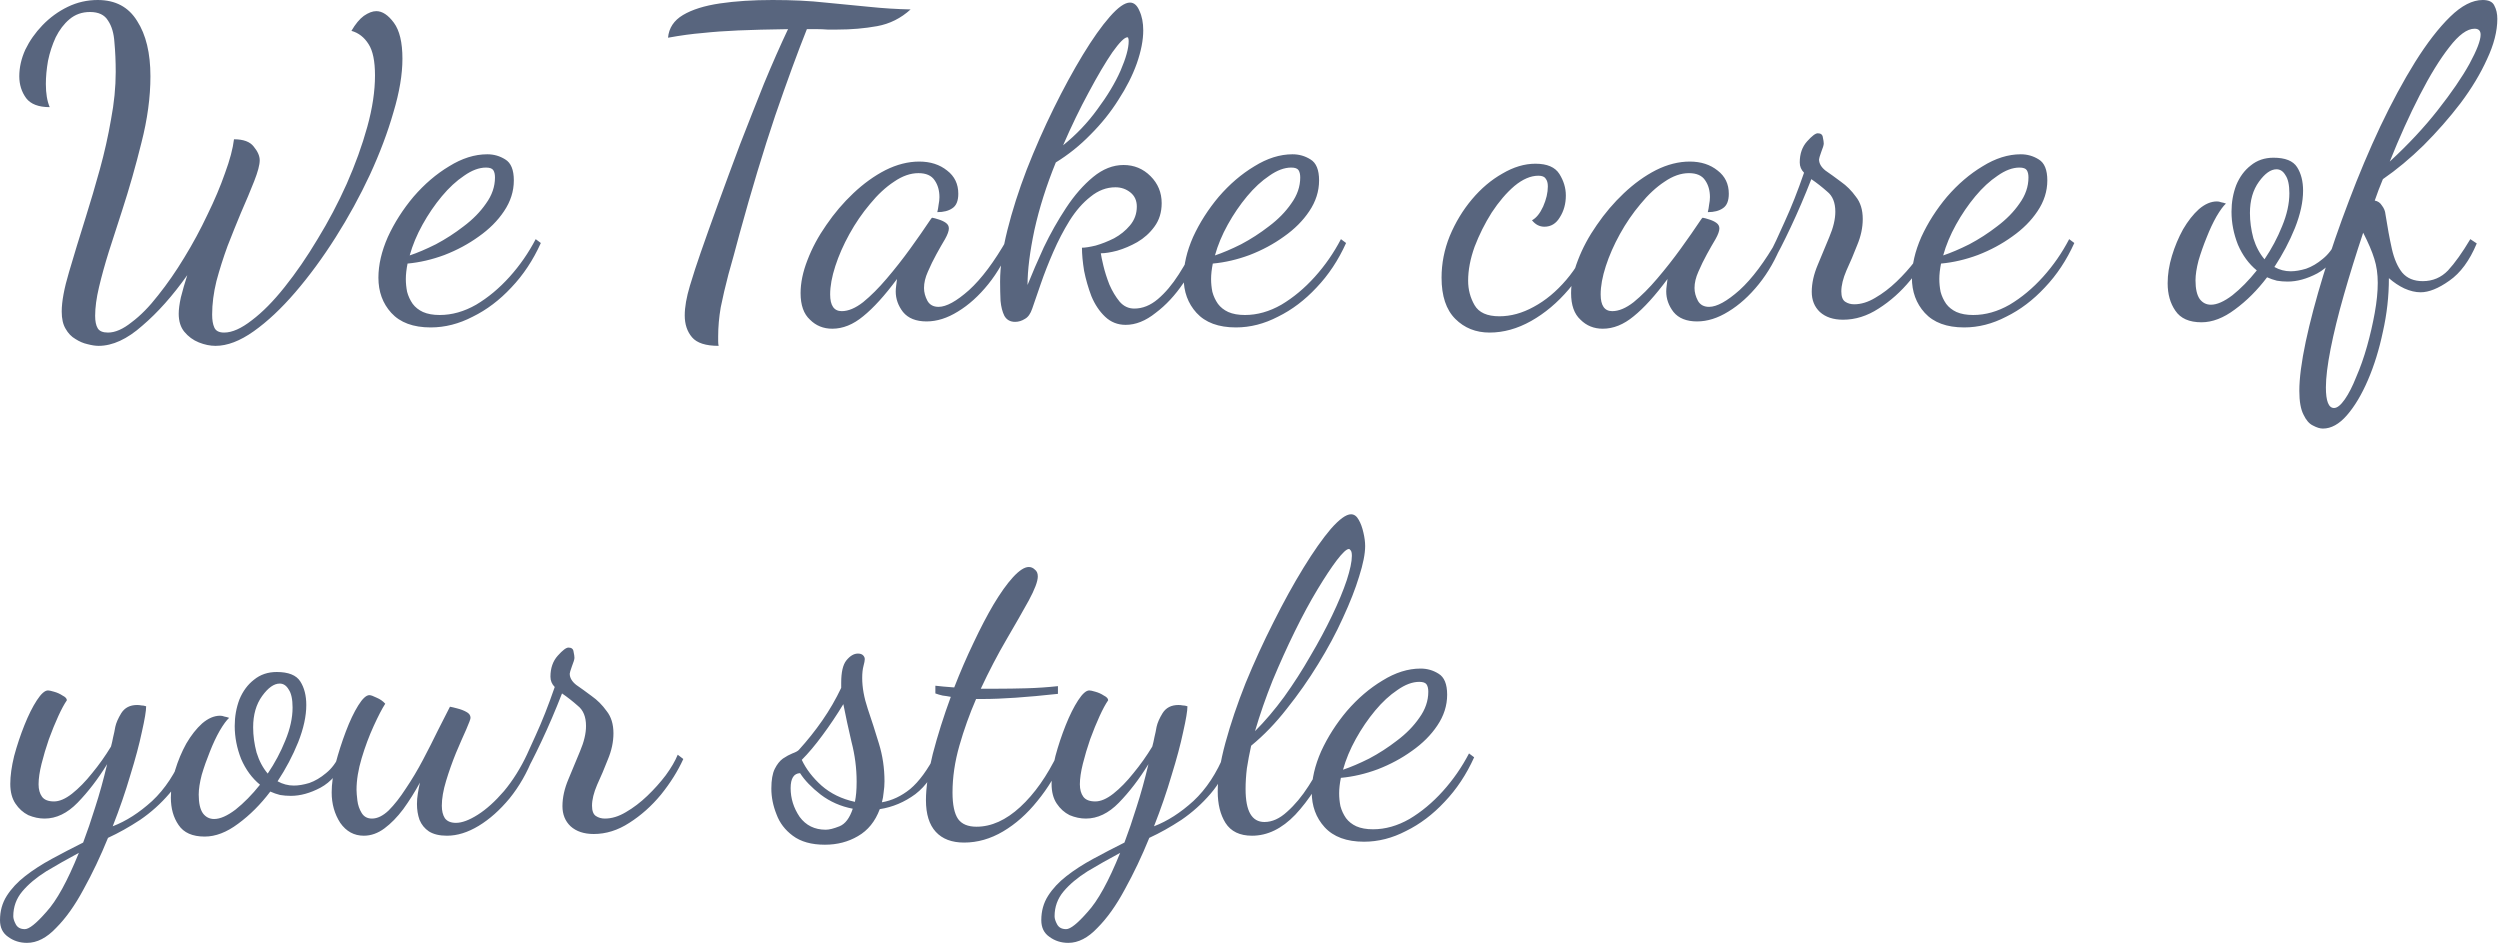 <svg width="875" height="330" viewBox="0 0 875 330" fill="none" xmlns="http://www.w3.org/2000/svg">
<path d="M34.5 121.05C33.4 121.05 32.1 120.85 30.6 120.45C29.2 120.15 27.8 119.55 26.4 118.65C25 117.85 23.85 116.65 22.95 115.05C22.05 113.55 21.6 111.55 21.6 109.05C21.6 105.55 22.45 100.95 24.15 95.25C25.85 89.45 27.8 83.05 30 76.05C31.7 70.65 33.35 65.05 34.95 59.25C36.55 53.45 37.85 47.65 38.85 41.85C39.95 36.05 40.5 30.5 40.5 25.2C40.5 21.5 40.35 18.05 40.05 14.85C39.85 11.65 39.1 9.1 37.8 7.2C36.6 5.2 34.5 4.2 31.5 4.2C28.7 4.2 26.3 5.05 24.3 6.75C22.4 8.35 20.8 10.45 19.5 13.05C18.3 15.65 17.4 18.4 16.8 21.3C16.3 24.2 16.05 26.9 16.05 29.4C16.05 32.7 16.5 35.4 17.4 37.5C13.5 37.5 10.75 36.45 9.15 34.35C7.55 32.15 6.75 29.6 6.75 26.7C6.75 23.6 7.45 20.5 8.85 17.4C10.35 14.3 12.35 11.45 14.85 8.85C17.45 6.15 20.4 4 23.7 2.4C27 0.8 30.5 0 34.2 0C40.4 0 45 2.45 48 7.35C51.1 12.15 52.65 18.6 52.65 26.7C52.65 34 51.6 41.75 49.5 49.95C47.5 58.05 45.25 65.95 42.75 73.65C41.15 78.65 39.6 83.45 38.1 88.05C36.7 92.55 35.55 96.7 34.65 100.5C33.75 104.3 33.3 107.65 33.3 110.55C33.3 112.45 33.6 113.9 34.2 114.9C34.8 115.9 36 116.4 37.8 116.4C40.3 116.4 43.05 115.2 46.05 112.8C49.15 110.5 52.25 107.35 55.35 103.35C58.55 99.35 61.6 94.95 64.5 90.15C67.5 85.25 70.2 80.25 72.6 75.15C75.1 70.05 77.15 65.2 78.75 60.6C80.45 56 81.5 52.05 81.9 48.75C85.2 48.75 87.5 49.6 88.8 51.3C90.2 53 90.9 54.6 90.9 56.1C90.9 57.7 90.25 60.15 88.95 63.45C87.65 66.75 86.1 70.45 84.3 74.55C82.8 78.15 81.25 82 79.65 86.1C78.15 90.2 76.85 94.3 75.75 98.4C74.75 102.5 74.25 106.4 74.25 110.1C74.25 112 74.5 113.5 75 114.6C75.5 115.8 76.65 116.4 78.45 116.4C81.25 116.4 84.5 114.95 88.2 112.05C91.9 109.25 95.7 105.4 99.6 100.5C103.6 95.5 107.45 89.9 111.15 83.7C114.95 77.5 118.35 71.05 121.35 64.35C124.35 57.55 126.75 50.9 128.55 44.4C130.35 37.9 131.25 31.9 131.25 26.4C131.25 21.4 130.5 17.75 129 15.45C127.5 13.05 125.5 11.5 123 10.8C124.4 8.4 125.85 6.65 127.35 5.55C128.95 4.45 130.4 3.9 131.7 3.9C133.8 3.9 135.85 5.25 137.85 7.95C139.85 10.65 140.85 14.85 140.85 20.55C140.85 26.05 139.8 32.3 137.7 39.3C135.7 46.3 132.95 53.6 129.45 61.2C125.95 68.7 121.95 76 117.45 83.1C112.95 90.2 108.25 96.6 103.35 102.3C98.45 108 93.6 112.55 88.8 115.95C84 119.35 79.55 121.05 75.45 121.05C73.55 121.05 71.6 120.65 69.6 119.85C67.6 119.05 65.9 117.8 64.5 116.1C63.2 114.5 62.55 112.4 62.55 109.8C62.55 108.3 62.8 106.4 63.3 104.1C63.9 101.7 64.65 99.1 65.55 96.3C60.45 103.5 55.2 109.4 49.8 114C44.5 118.7 39.4 121.05 34.5 121.05ZM150.743 114.6C144.643 114.6 140.043 112.9 136.943 109.5C133.943 106.2 132.443 102.1 132.443 97.2C132.443 92.7 133.543 87.95 135.743 82.95C138.043 77.95 141.043 73.25 144.743 68.85C148.543 64.45 152.693 60.9 157.193 58.2C161.693 55.4 166.143 54 170.543 54C172.843 54 174.943 54.6 176.843 55.8C178.843 57 179.843 59.45 179.843 63.15C179.843 66.95 178.693 70.55 176.393 73.95C174.193 77.25 171.243 80.2 167.543 82.8C163.943 85.4 159.943 87.55 155.543 89.25C151.243 90.85 146.943 91.85 142.643 92.25C142.443 93.25 142.293 94.2 142.193 95.1C142.093 96 142.043 96.85 142.043 97.65C142.043 99.15 142.193 100.65 142.493 102.15C142.893 103.65 143.543 105.05 144.443 106.35C145.343 107.55 146.543 108.5 148.043 109.2C149.643 109.9 151.593 110.25 153.893 110.25C158.193 110.25 162.443 109.05 166.643 106.65C170.843 104.15 174.743 100.9 178.343 96.9C181.943 92.9 184.993 88.5 187.493 83.7L189.293 85.05C186.593 91.05 183.143 96.25 178.943 100.65C174.843 105.05 170.343 108.45 165.443 110.85C160.643 113.35 155.743 114.6 150.743 114.6ZM143.393 89.4C146.093 88.5 149.143 87.2 152.543 85.5C155.943 83.7 159.193 81.6 162.293 79.2C165.493 76.8 168.093 74.15 170.093 71.25C172.193 68.35 173.243 65.3 173.243 62.1C173.243 61 173.043 60.15 172.643 59.55C172.243 58.95 171.393 58.65 170.093 58.65C167.693 58.65 165.143 59.6 162.443 61.5C159.743 63.3 157.143 65.7 154.643 68.7C152.143 71.7 149.893 75 147.893 78.6C145.893 82.2 144.393 85.8 143.393 89.4ZM251.509 121.05C247.009 121.05 243.909 120.05 242.209 118.05C240.509 116.05 239.659 113.5 239.659 110.4C239.659 107.5 240.259 104.05 241.459 100.05C242.659 96.05 243.909 92.2 245.209 88.5C246.909 83.6 248.959 77.85 251.359 71.25C253.759 64.65 256.309 57.75 259.009 50.55C261.809 43.35 264.609 36.25 267.409 29.25C270.309 22.25 273.109 15.9 275.809 10.2C268.909 10.3 263.109 10.45 258.409 10.65C253.809 10.85 249.659 11.15 245.959 11.55C242.259 11.85 238.209 12.4 233.809 13.2C234.109 9.8 235.859 7.15 239.059 5.25C242.259 3.35 246.559 2 251.959 1.2C257.359 0.4 263.509 0 270.409 0C277.309 0 283.459 0.3 288.859 0.9C294.359 1.4 299.509 1.9 304.309 2.4C309.109 2.9 313.909 3.2 318.709 3.3C315.309 6.4 311.409 8.35 307.009 9.15C302.609 9.95 297.959 10.35 293.059 10.35C291.959 10.35 290.809 10.35 289.609 10.35C288.409 10.25 287.209 10.2 286.009 10.2C284.809 10.2 283.609 10.2 282.409 10.2C279.209 18.2 275.509 28.3 271.309 40.5C267.209 52.7 263.059 66.45 258.859 81.75C257.459 87.05 256.159 91.8 254.959 96C253.859 100.2 252.959 104.05 252.259 107.55C251.659 111.05 251.359 114.45 251.359 117.75C251.359 118.25 251.359 118.8 251.359 119.4C251.359 120 251.409 120.55 251.509 121.05ZM291.304 115.05C288.204 115.05 285.604 114 283.504 111.9C281.304 109.9 280.204 106.8 280.204 102.6C280.204 99 281.004 95.15 282.604 91.05C284.204 86.85 286.404 82.75 289.204 78.75C292.004 74.65 295.154 70.95 298.654 67.65C302.254 64.25 306.004 61.55 309.904 59.55C313.904 57.55 317.854 56.55 321.754 56.55C325.654 56.55 328.904 57.6 331.504 59.7C334.104 61.7 335.404 64.4 335.404 67.8C335.404 70.3 334.704 72 333.304 72.9C332.004 73.8 330.254 74.25 328.054 74.25C328.254 73.45 328.404 72.6 328.504 71.7C328.704 70.7 328.804 69.8 328.804 69C328.804 66.7 328.254 64.75 327.154 63.15C326.054 61.45 324.154 60.6 321.454 60.6C318.654 60.6 315.804 61.6 312.904 63.6C310.004 65.5 307.204 68.1 304.504 71.4C301.804 74.6 299.404 78.1 297.304 81.9C295.204 85.7 293.554 89.45 292.354 93.15C291.154 96.85 290.554 100.15 290.554 103.05C290.554 106.95 291.904 108.9 294.604 108.9C296.904 108.9 299.404 107.85 302.104 105.75C304.804 103.55 307.554 100.8 310.354 97.5C313.254 94.1 316.004 90.6 318.604 87C321.204 83.4 323.504 80.1 325.504 77.1C325.904 76.5 326.154 76.2 326.254 76.2C326.854 76.3 327.604 76.5 328.504 76.8C329.504 77.1 330.354 77.5 331.054 78C331.754 78.5 332.104 79.15 332.104 79.95C332.104 80.85 331.654 82.1 330.754 83.7C329.854 85.2 328.854 86.95 327.754 88.95C326.654 90.95 325.654 93 324.754 95.1C323.854 97.1 323.404 99 323.404 100.8C323.404 102.3 323.804 103.8 324.604 105.3C325.404 106.7 326.704 107.4 328.504 107.4C331.204 107.4 334.754 105.45 339.154 101.55C343.554 97.55 348.004 91.6 352.504 83.7L354.004 85.2C351.904 90.6 349.204 95.35 345.904 99.45C342.604 103.55 339.054 106.75 335.254 109.05C331.554 111.35 327.904 112.5 324.304 112.5C320.604 112.5 317.854 111.4 316.054 109.2C314.354 107 313.504 104.6 313.504 102C313.504 101.4 313.554 100.75 313.654 100.05C313.754 99.25 313.854 98.45 313.954 97.65C309.654 103.45 305.704 107.8 302.104 110.7C298.604 113.6 295.004 115.05 291.304 115.05ZM393.986 113.7C391.186 113.7 388.786 112.75 386.786 110.85C384.786 108.95 383.186 106.55 381.986 103.65C380.886 100.75 380.036 97.8 379.436 94.8C378.936 91.7 378.686 89 378.686 86.7C379.786 86.7 381.386 86.45 383.486 85.95C385.586 85.35 387.736 84.5 389.936 83.4C392.136 82.2 393.986 80.7 395.486 78.9C397.086 77 397.886 74.8 397.886 72.3C397.886 70.2 397.136 68.55 395.636 67.35C394.136 66.15 392.386 65.55 390.386 65.55C387.286 65.55 384.386 66.65 381.686 68.85C378.986 70.95 376.536 73.75 374.336 77.25C372.236 80.65 370.336 84.3 368.636 88.2C366.936 92.1 365.486 95.8 364.286 99.3C363.086 102.8 362.086 105.7 361.286 108C360.686 109.8 359.836 111 358.736 111.6C357.636 112.3 356.486 112.65 355.286 112.65C353.586 112.65 352.336 111.95 351.536 110.55C350.836 109.15 350.386 107.4 350.186 105.3C350.086 103.1 350.036 100.85 350.036 98.55C350.036 93.35 350.886 87.35 352.586 80.55C354.286 73.75 356.536 66.7 359.336 59.4C362.236 52 365.386 44.85 368.786 37.95C372.186 31.05 375.586 24.8 378.986 19.2C382.386 13.6 385.536 9.15 388.436 5.85C391.336 2.55 393.686 0.9 395.486 0.9C396.886 0.9 397.986 1.85 398.786 3.75C399.686 5.65 400.136 7.95 400.136 10.65C400.136 14.05 399.386 17.9 397.886 22.2C396.386 26.4 394.236 30.65 391.436 34.95C388.736 39.25 385.486 43.3 381.686 47.1C377.986 50.9 373.936 54.15 369.536 56.85C366.236 64.95 363.736 72.85 362.036 80.55C360.436 88.15 359.636 94.55 359.636 99.75C361.236 95.75 363.136 91.35 365.336 86.55C367.636 81.75 370.236 77.15 373.136 72.75C376.036 68.35 379.186 64.75 382.586 61.95C385.986 59.15 389.536 57.75 393.236 57.75C396.936 57.75 400.086 59.05 402.686 61.65C405.286 64.25 406.586 67.4 406.586 71.1C406.586 74.3 405.736 77.05 404.036 79.35C402.436 81.55 400.436 83.35 398.036 84.75C395.736 86.05 393.386 87.05 390.986 87.75C388.686 88.35 386.786 88.65 385.286 88.65C385.386 89.45 385.686 90.9 386.186 93C386.686 95.1 387.386 97.3 388.286 99.6C389.286 101.9 390.486 103.9 391.886 105.6C393.286 107.2 394.986 108 396.986 108C399.886 108 402.636 106.9 405.236 104.7C407.836 102.5 410.286 99.6 412.586 96C414.986 92.3 417.186 88.15 419.186 83.55L420.686 85.05C419.286 89.95 417.136 94.6 414.236 99C411.336 103.3 408.086 106.8 404.486 109.5C400.986 112.3 397.486 113.7 393.986 113.7ZM372.086 50.85C376.686 47.15 380.686 42.95 384.086 38.25C387.586 33.55 390.286 29.05 392.186 24.75C394.086 20.35 395.036 16.9 395.036 14.4C395.036 13.9 394.986 13.55 394.886 13.35C394.886 13.15 394.786 13.05 394.586 13.05C393.586 13.05 391.836 14.8 389.336 18.3C386.936 21.8 384.186 26.45 381.086 32.25C377.986 37.95 374.986 44.15 372.086 50.85ZM432.579 114.6C426.479 114.6 421.879 112.9 418.779 109.5C415.779 106.2 414.279 102.1 414.279 97.2C414.279 92.7 415.379 87.95 417.579 82.95C419.879 77.95 422.879 73.25 426.579 68.85C430.379 64.45 434.529 60.9 439.029 58.2C443.529 55.4 447.979 54 452.379 54C454.679 54 456.779 54.6 458.679 55.8C460.679 57 461.679 59.45 461.679 63.15C461.679 66.95 460.529 70.55 458.229 73.95C456.029 77.25 453.079 80.2 449.379 82.8C445.779 85.4 441.779 87.55 437.379 89.25C433.079 90.85 428.779 91.85 424.479 92.25C424.279 93.25 424.129 94.2 424.029 95.1C423.929 96 423.879 96.85 423.879 97.65C423.879 99.15 424.029 100.65 424.329 102.15C424.729 103.65 425.379 105.05 426.279 106.35C427.179 107.55 428.379 108.5 429.879 109.2C431.479 109.9 433.429 110.25 435.729 110.25C440.029 110.25 444.279 109.05 448.479 106.65C452.679 104.15 456.579 100.9 460.179 96.9C463.779 92.9 466.829 88.5 469.329 83.7L471.129 85.05C468.429 91.05 464.979 96.25 460.779 100.65C456.679 105.05 452.179 108.45 447.279 110.85C442.479 113.35 437.579 114.6 432.579 114.6ZM425.229 89.4C427.929 88.5 430.979 87.2 434.379 85.5C437.779 83.7 441.029 81.6 444.129 79.2C447.329 76.8 449.929 74.15 451.929 71.25C454.029 68.35 455.079 65.3 455.079 62.1C455.079 61 454.879 60.15 454.479 59.55C454.079 58.95 453.229 58.65 451.929 58.65C449.529 58.65 446.979 59.6 444.279 61.5C441.579 63.3 438.979 65.7 436.479 68.7C433.979 71.7 431.729 75 429.729 78.6C427.729 82.2 426.229 85.8 425.229 89.4ZM521.345 116.4C516.545 116.4 512.545 114.8 509.345 111.6C506.145 108.4 504.545 103.6 504.545 97.2C504.545 92.2 505.495 87.35 507.395 82.65C509.395 77.85 511.995 73.55 515.195 69.75C518.395 65.95 521.945 62.95 525.845 60.75C529.745 58.45 533.595 57.3 537.395 57.3C541.495 57.3 544.295 58.5 545.795 60.9C547.295 63.3 548.045 65.8 548.045 68.4C548.045 71.3 547.345 73.85 545.945 76.05C544.645 78.25 542.845 79.35 540.545 79.35C538.845 79.35 537.395 78.6 536.195 77.1C537.695 76.3 538.995 74.7 540.095 72.3C541.195 69.8 541.745 67.45 541.745 65.25C541.745 64.05 541.495 63.15 540.995 62.55C540.595 61.85 539.745 61.5 538.445 61.5C535.745 61.5 532.945 62.7 530.045 65.1C527.245 67.5 524.595 70.6 522.095 74.4C519.695 78.2 517.695 82.2 516.095 86.4C514.595 90.6 513.845 94.55 513.845 98.25C513.845 101.35 514.595 104.2 516.095 106.8C517.595 109.4 520.495 110.7 524.795 110.7C528.795 110.7 532.795 109.6 536.795 107.4C540.895 105.2 544.695 102.05 548.195 97.95C551.695 93.85 554.495 89.05 556.595 83.55L558.545 85.05C556.245 91.05 553.095 96.45 549.095 101.25C545.095 105.95 540.695 109.65 535.895 112.35C531.095 115.05 526.245 116.4 521.345 116.4ZM560.981 115.05C557.881 115.05 555.281 114 553.181 111.9C550.981 109.9 549.881 106.8 549.881 102.6C549.881 99 550.681 95.15 552.281 91.05C553.881 86.85 556.081 82.75 558.881 78.75C561.681 74.65 564.831 70.95 568.331 67.65C571.931 64.25 575.681 61.55 579.581 59.55C583.581 57.55 587.531 56.55 591.431 56.55C595.331 56.55 598.581 57.6 601.181 59.7C603.781 61.7 605.081 64.4 605.081 67.8C605.081 70.3 604.381 72 602.981 72.9C601.681 73.8 599.931 74.25 597.731 74.25C597.931 73.45 598.081 72.6 598.181 71.7C598.381 70.7 598.481 69.8 598.481 69C598.481 66.7 597.931 64.75 596.831 63.15C595.731 61.45 593.831 60.6 591.131 60.6C588.331 60.6 585.481 61.6 582.581 63.6C579.681 65.5 576.881 68.1 574.181 71.4C571.481 74.6 569.081 78.1 566.981 81.9C564.881 85.7 563.231 89.45 562.031 93.15C560.831 96.85 560.231 100.15 560.231 103.05C560.231 106.95 561.581 108.9 564.281 108.9C566.581 108.9 569.081 107.85 571.781 105.75C574.481 103.55 577.231 100.8 580.031 97.5C582.931 94.1 585.681 90.6 588.281 87C590.881 83.4 593.181 80.1 595.181 77.1C595.581 76.5 595.831 76.2 595.931 76.2C596.531 76.3 597.281 76.5 598.181 76.8C599.181 77.1 600.031 77.5 600.731 78C601.431 78.5 601.781 79.15 601.781 79.95C601.781 80.85 601.331 82.1 600.431 83.7C599.531 85.2 598.531 86.95 597.431 88.95C596.331 90.95 595.331 93 594.431 95.1C593.531 97.1 593.081 99 593.081 100.8C593.081 102.3 593.481 103.8 594.281 105.3C595.081 106.7 596.381 107.4 598.181 107.4C600.881 107.4 604.431 105.45 608.831 101.55C613.231 97.55 617.681 91.6 622.181 83.7L623.681 85.2C621.581 90.6 618.881 95.35 615.581 99.45C612.281 103.55 608.731 106.75 604.931 109.05C601.231 111.35 597.581 112.5 593.981 112.5C590.281 112.5 587.531 111.4 585.731 109.2C584.031 107 583.181 104.6 583.181 102C583.181 101.4 583.231 100.75 583.331 100.05C583.431 99.25 583.531 98.45 583.631 97.65C579.331 103.45 575.381 107.8 571.781 110.7C568.281 113.6 564.681 115.05 560.981 115.05ZM645.063 111.9C641.663 111.9 638.963 111 636.963 109.2C635.063 107.4 634.113 105.05 634.113 102.15C634.113 99.15 634.813 96 636.213 92.7C637.613 89.4 638.963 86.15 640.263 82.95C641.663 79.65 642.363 76.7 642.363 74.1C642.363 70.9 641.413 68.55 639.513 67.05C637.713 65.45 635.863 64 633.963 62.7C631.663 68.6 629.263 74.2 626.763 79.5C624.263 84.8 622.213 88.8 620.613 91.5L619.263 88.95C620.663 86.35 622.463 82.55 624.663 77.55C626.963 72.55 629.213 66.85 631.413 60.45C630.413 59.45 629.913 58.25 629.913 56.85C629.913 53.85 630.763 51.4 632.463 49.5C634.163 47.6 635.413 46.65 636.213 46.65C637.313 46.65 637.913 47.15 638.013 48.15C638.213 49.05 638.313 49.75 638.313 50.25C638.313 50.75 638.013 51.75 637.413 53.25C636.913 54.65 636.663 55.5 636.663 55.8C636.663 57.2 637.413 58.5 638.913 59.7C640.513 60.8 642.313 62.1 644.313 63.6C646.313 65 648.063 66.75 649.563 68.85C651.163 70.85 651.963 73.45 651.963 76.65C651.963 79.65 651.313 82.7 650.013 85.8C648.813 88.9 647.563 91.85 646.263 94.65C645.063 97.45 644.463 99.9 644.463 102C644.463 103.8 644.913 105 645.813 105.6C646.713 106.2 647.763 106.5 648.963 106.5C651.363 106.5 653.813 105.75 656.313 104.25C658.913 102.75 661.413 100.85 663.813 98.55C666.213 96.25 668.363 93.85 670.263 91.35C672.163 88.75 673.563 86.35 674.463 84.15L676.413 85.65C674.513 89.85 671.913 94 668.613 98.1C665.313 102.1 661.613 105.4 657.513 108C653.513 110.6 649.363 111.9 645.063 111.9ZM687.462 114.6C681.362 114.6 676.762 112.9 673.662 109.5C670.662 106.2 669.162 102.1 669.162 97.2C669.162 92.7 670.262 87.95 672.462 82.95C674.762 77.95 677.762 73.25 681.462 68.85C685.262 64.45 689.412 60.9 693.912 58.2C698.412 55.4 702.862 54 707.262 54C709.562 54 711.662 54.6 713.562 55.8C715.562 57 716.562 59.45 716.562 63.15C716.562 66.95 715.412 70.55 713.112 73.95C710.912 77.25 707.962 80.2 704.262 82.8C700.662 85.4 696.662 87.55 692.262 89.25C687.962 90.85 683.662 91.85 679.362 92.25C679.162 93.25 679.012 94.2 678.912 95.1C678.812 96 678.762 96.85 678.762 97.65C678.762 99.15 678.912 100.65 679.212 102.15C679.612 103.65 680.262 105.05 681.162 106.35C682.062 107.55 683.262 108.5 684.762 109.2C686.362 109.9 688.312 110.25 690.612 110.25C694.912 110.25 699.162 109.05 703.362 106.65C707.562 104.15 711.462 100.9 715.062 96.9C718.662 92.9 721.712 88.5 724.212 83.7L726.012 85.05C723.312 91.05 719.862 96.25 715.662 100.65C711.562 105.05 707.062 108.45 702.162 110.85C697.362 113.35 692.462 114.6 687.462 114.6ZM680.112 89.4C682.812 88.5 685.862 87.2 689.262 85.5C692.662 83.7 695.912 81.6 699.012 79.2C702.212 76.8 704.812 74.15 706.812 71.25C708.912 68.35 709.962 65.3 709.962 62.1C709.962 61 709.762 60.15 709.362 59.55C708.962 58.95 708.112 58.65 706.812 58.65C704.412 58.65 701.862 59.6 699.162 61.5C696.462 63.3 693.862 65.7 691.362 68.7C688.862 71.7 686.612 75 684.612 78.6C682.612 82.2 681.112 85.8 680.112 89.4ZM770.528 112.8C766.228 112.8 763.178 111.45 761.378 108.75C759.578 106.15 758.678 102.95 758.678 99.15C758.678 96.05 759.178 92.85 760.178 89.55C761.178 86.25 762.478 83.15 764.078 80.25C765.778 77.35 767.628 75 769.628 73.2C771.728 71.4 773.828 70.5 775.928 70.5C776.428 70.5 776.928 70.6 777.428 70.8C778.028 70.9 778.578 71.05 779.078 71.25C778.178 72.05 777.078 73.55 775.778 75.75C774.578 77.85 773.428 80.3 772.328 83.1C771.228 85.8 770.278 88.5 769.478 91.2C768.778 93.9 768.428 96.2 768.428 98.1C768.428 101.1 768.928 103.3 769.928 104.7C770.928 106 772.228 106.65 773.828 106.65C775.928 106.65 778.428 105.55 781.328 103.35C784.228 101.05 787.078 98.15 789.878 94.65C787.078 92.35 784.878 89.35 783.278 85.65C781.778 81.85 781.028 78 781.028 74.1C781.028 70.8 781.578 67.7 782.678 64.8C783.878 61.9 785.578 59.6 787.778 57.9C789.978 56.1 792.628 55.2 795.728 55.2C799.828 55.2 802.578 56.3 803.978 58.5C805.378 60.7 806.078 63.45 806.078 66.75C806.078 70.65 805.128 75 803.228 79.8C801.328 84.5 798.928 89.05 796.028 93.45C797.828 94.45 799.728 94.95 801.728 94.95C803.328 94.95 805.128 94.65 807.128 94.05C809.128 93.35 811.078 92.2 812.978 90.6C814.978 89 816.578 86.85 817.778 84.15L819.578 85.65C817.578 90.35 814.728 93.7 811.028 95.7C807.428 97.6 803.978 98.55 800.678 98.55C799.378 98.55 798.128 98.45 796.928 98.25C795.728 97.95 794.578 97.55 793.478 97.05C790.078 101.55 786.328 105.3 782.228 108.3C778.228 111.3 774.328 112.8 770.528 112.8ZM792.578 90.75C795.078 87.05 797.128 83.2 798.728 79.2C800.428 75.1 801.278 71.25 801.278 67.65C801.278 64.75 800.828 62.65 799.928 61.35C799.128 59.95 798.078 59.25 796.778 59.25C794.778 59.25 792.728 60.7 790.628 63.6C788.528 66.5 787.478 70.15 787.478 74.55C787.478 77.45 787.878 80.4 788.678 83.4C789.578 86.3 790.878 88.75 792.578 90.75ZM813.013 150C812.013 150 810.863 149.65 809.563 148.95C808.263 148.35 807.163 147.1 806.263 145.2C805.263 143.3 804.763 140.5 804.763 136.8C804.763 132.4 805.513 126.65 807.013 119.55C808.513 112.55 810.563 104.8 813.163 96.3C815.763 87.8 818.763 79.1 822.163 70.2C825.563 61.2 829.213 52.55 833.113 44.25C837.113 35.85 841.163 28.35 845.263 21.75C849.463 15.05 853.563 9.75 857.563 5.85C861.563 1.95 865.363 0 868.963 0C871.063 0 872.413 0.65 873.013 1.95C873.713 3.25 874.063 4.8 874.063 6.6C874.063 10.9 872.863 15.6 870.463 20.7C868.163 25.8 865.063 30.95 861.163 36.15C857.263 41.25 852.963 46.15 848.263 50.85C843.563 55.45 838.813 59.4 834.013 62.7C833.513 63.9 833.013 65.15 832.513 66.45C832.113 67.65 831.663 68.9 831.163 70.2C832.263 70.4 833.113 71 833.713 72C834.413 72.9 834.813 73.9 834.913 75C835.613 79.5 836.363 83.55 837.163 87.15C837.963 90.65 839.163 93.4 840.763 95.4C842.463 97.4 844.863 98.4 847.963 98.4C851.463 98.4 854.413 97.15 856.813 94.65C859.213 92.05 861.813 88.4 864.613 83.7L866.863 85.2C864.363 91.2 861.163 95.55 857.263 98.25C853.463 100.95 850.113 102.3 847.213 102.3C845.413 102.3 843.513 101.85 841.513 100.95C839.613 100.05 837.813 98.85 836.113 97.35C836.113 103.65 835.413 109.9 834.013 116.1C832.713 122.3 830.963 127.95 828.763 133.05C826.563 138.15 824.113 142.25 821.413 145.35C818.713 148.45 815.913 150 813.013 150ZM816.913 142.8C818.013 142.8 819.263 141.8 820.663 139.8C822.063 137.8 823.413 135.15 824.713 131.85C826.113 128.65 827.363 125.1 828.463 121.2C829.563 117.3 830.463 113.4 831.163 109.5C831.863 105.6 832.213 102.1 832.213 99C832.213 95.9 831.813 93.1 831.013 90.6C830.213 88 828.913 84.95 827.113 81.45C824.613 88.95 822.363 96.2 820.363 103.2C818.363 110.2 816.813 116.5 815.713 122.1C814.613 127.7 814.063 132.2 814.063 135.6C814.063 140.4 815.013 142.8 816.913 142.8ZM836.413 56.55C842.913 50.55 848.513 44.55 853.213 38.55C858.013 32.45 861.713 27.05 864.313 22.35C866.913 17.55 868.213 14.15 868.213 12.15C868.213 10.75 867.513 10.05 866.113 10.05C863.513 10.05 860.563 12.2 857.263 16.5C853.963 20.7 850.513 26.3 846.913 33.3C843.313 40.3 839.813 48.05 836.413 56.55ZM9.45 330C6.95 330 4.75 329.3 2.85 327.9C0.95 326.6 -2.12342e-07 324.65 -2.12342e-07 322.05C-2.12342e-07 318.85 0.8 316 2.4 313.5C4 311 6.15 308.7 8.85 306.6C11.55 304.5 14.65 302.5 18.15 300.6C21.65 298.7 25.3 296.8 29.1 294.9C30.5 291.2 31.9 287.1 33.3 282.6C34.8 278 36.2 272.95 37.5 267.45C34.3 272.65 30.85 277.15 27.15 280.95C23.55 284.65 19.7 286.5 15.6 286.5C13.7 286.5 11.8 286.1 9.9 285.3C8.1 284.4 6.6 283.05 5.4 281.25C4.2 279.45 3.6 277.15 3.6 274.35C3.6 271.55 4.05 268.3 4.95 264.6C5.95 260.9 7.15 257.3 8.55 253.8C9.95 250.3 11.4 247.4 12.9 245.1C14.4 242.8 15.7 241.65 16.8 241.65C17.2 241.65 17.9 241.8 18.9 242.1C20 242.4 21 242.85 21.9 243.45C22.9 243.95 23.4 244.5 23.4 245.1C22.5 246.4 21.5 248.25 20.4 250.65C19.3 253.05 18.2 255.75 17.1 258.75C16.1 261.65 15.25 264.5 14.55 267.3C13.85 270.1 13.5 272.5 13.5 274.5C13.5 276.3 13.9 277.75 14.7 278.85C15.5 279.95 16.9 280.5 18.9 280.5C20.8 280.5 22.9 279.6 25.2 277.8C27.6 275.9 29.95 273.5 32.25 270.6C34.65 267.7 36.85 264.6 38.85 261.3C39.15 260.2 39.4 259.1 39.6 258C39.9 256.8 40.15 255.6 40.35 254.4C40.65 253 41.35 251.4 42.45 249.6C43.65 247.7 45.5 246.75 48 246.75C48.5 246.75 49 246.8 49.5 246.9C50 246.9 50.55 247 51.15 247.2C51.15 248.8 50.65 251.8 49.65 256.2C48.75 260.5 47.4 265.55 45.6 271.35C43.9 277.15 41.85 283.1 39.45 289.2C44.15 287.4 48.75 284.45 53.25 280.35C57.75 276.15 61.4 270.6 64.2 263.7L66.15 265.2C64.65 270 62.35 274.2 59.25 277.8C56.25 281.3 52.85 284.35 49.05 286.95C45.25 289.45 41.5 291.55 37.8 293.25C35.2 299.65 32.35 305.65 29.25 311.25C26.25 316.85 23.05 321.35 19.65 324.75C16.35 328.25 12.95 330 9.45 330ZM8.7 325.2C10.2 325.2 12.7 323.2 16.2 319.2C19.8 315.3 23.6 308.4 27.6 298.5C23.5 300.7 19.7 302.85 16.2 304.95C12.7 307.15 9.9 309.5 7.8 312C5.7 314.5 4.65 317.4 4.65 320.7C4.65 321.5 4.95 322.45 5.55 323.55C6.15 324.65 7.2 325.2 8.7 325.2ZM71.651 292.8C67.351 292.8 64.301 291.45 62.501 288.75C60.701 286.15 59.801 282.95 59.801 279.15C59.801 276.05 60.301 272.85 61.301 269.55C62.301 266.25 63.601 263.15 65.201 260.25C66.901 257.35 68.751 255 70.751 253.2C72.851 251.4 74.951 250.5 77.051 250.5C77.551 250.5 78.051 250.6 78.551 250.8C79.151 250.9 79.701 251.05 80.201 251.25C79.301 252.05 78.201 253.55 76.901 255.75C75.701 257.85 74.551 260.3 73.451 263.1C72.351 265.8 71.401 268.5 70.601 271.2C69.901 273.9 69.551 276.2 69.551 278.1C69.551 281.1 70.051 283.3 71.051 284.7C72.051 286 73.351 286.65 74.951 286.65C77.051 286.65 79.551 285.55 82.451 283.35C85.351 281.05 88.201 278.15 91.001 274.65C88.201 272.35 86.001 269.35 84.401 265.65C82.901 261.85 82.151 258 82.151 254.1C82.151 250.8 82.701 247.7 83.801 244.8C85.001 241.9 86.701 239.6 88.901 237.9C91.101 236.1 93.751 235.2 96.851 235.2C100.951 235.2 103.701 236.3 105.101 238.5C106.501 240.7 107.201 243.45 107.201 246.75C107.201 250.65 106.251 255 104.351 259.8C102.451 264.5 100.051 269.05 97.151 273.45C98.951 274.45 100.851 274.95 102.851 274.95C104.451 274.95 106.251 274.65 108.251 274.05C110.251 273.35 112.201 272.2 114.101 270.6C116.101 269 117.701 266.85 118.901 264.15L120.701 265.65C118.701 270.35 115.851 273.7 112.151 275.7C108.551 277.6 105.101 278.55 101.801 278.55C100.501 278.55 99.251 278.45 98.051 278.25C96.851 277.95 95.701 277.55 94.601 277.05C91.201 281.55 87.451 285.3 83.351 288.3C79.351 291.3 75.451 292.8 71.651 292.8ZM93.701 270.75C96.201 267.05 98.251 263.2 99.851 259.2C101.551 255.1 102.401 251.25 102.401 247.65C102.401 244.75 101.951 242.65 101.051 241.35C100.251 239.95 99.201 239.25 97.901 239.25C95.901 239.25 93.851 240.7 91.751 243.6C89.651 246.5 88.601 250.15 88.601 254.55C88.601 257.45 89.001 260.4 89.801 263.4C90.701 266.3 92.001 268.75 93.701 270.75ZM127.336 292.5C123.936 292.5 121.186 291 119.086 288C117.086 284.9 116.086 281.35 116.086 277.35C116.086 274.45 116.536 271.1 117.436 267.3C118.436 263.5 119.636 259.75 121.036 256.05C122.436 252.35 123.886 249.3 125.386 246.9C126.886 244.5 128.186 243.3 129.286 243.3C129.786 243.3 130.636 243.6 131.836 244.2C133.036 244.7 134.036 245.4 134.836 246.3C133.736 248 132.386 250.6 130.786 254.1C129.186 257.6 127.786 261.35 126.586 265.35C125.386 269.35 124.786 273.05 124.786 276.45C124.786 277.25 124.886 278.5 125.086 280.2C125.286 281.8 125.786 283.25 126.586 284.55C127.386 285.85 128.586 286.5 130.186 286.5C132.086 286.5 134.036 285.55 136.036 283.65C138.036 281.65 140.036 279.1 142.036 276C144.136 272.9 146.136 269.55 148.036 265.95C149.936 262.35 151.686 258.9 153.286 255.6C154.986 252.3 156.386 249.55 157.486 247.35C158.086 247.45 158.936 247.65 160.036 247.95C161.236 248.25 162.286 248.65 163.186 249.15C164.186 249.65 164.686 250.35 164.686 251.25C164.686 251.65 164.186 253 163.186 255.3C162.186 257.5 160.986 260.25 159.586 263.55C158.286 266.75 157.136 270 156.136 273.3C155.136 276.6 154.636 279.5 154.636 282C154.636 283.8 154.986 285.25 155.686 286.35C156.486 287.45 157.786 288 159.586 288C161.686 288 164.236 287.05 167.236 285.15C170.236 283.25 173.286 280.5 176.386 276.9C179.486 273.2 182.236 268.8 184.636 263.7L186.586 265.05C184.486 270.45 181.736 275.25 178.336 279.45C174.936 283.55 171.336 286.75 167.536 289.05C163.736 291.35 160.036 292.5 156.436 292.5C153.836 292.5 151.736 292 150.136 291C148.636 290 147.536 288.65 146.836 286.95C146.236 285.25 145.936 283.4 145.936 281.4C145.936 280.2 146.036 279 146.236 277.8C146.436 276.5 146.686 275.2 146.986 273.9C145.186 277.2 143.236 280.3 141.136 283.2C139.036 286 136.836 288.25 134.536 289.95C132.236 291.65 129.836 292.5 127.336 292.5ZM207.807 291.9C204.407 291.9 201.707 291 199.707 289.2C197.807 287.4 196.857 285.05 196.857 282.15C196.857 279.15 197.557 276 198.957 272.7C200.357 269.4 201.707 266.15 203.007 262.95C204.407 259.65 205.107 256.7 205.107 254.1C205.107 250.9 204.157 248.55 202.257 247.05C200.457 245.45 198.607 244 196.707 242.7C194.407 248.6 192.007 254.2 189.507 259.5C187.007 264.8 184.957 268.8 183.357 271.5L182.007 268.95C183.407 266.35 185.207 262.55 187.407 257.55C189.707 252.55 191.957 246.85 194.157 240.45C193.157 239.45 192.657 238.25 192.657 236.85C192.657 233.85 193.507 231.4 195.207 229.5C196.907 227.6 198.157 226.65 198.957 226.65C200.057 226.65 200.657 227.15 200.757 228.15C200.957 229.05 201.057 229.75 201.057 230.25C201.057 230.75 200.757 231.75 200.157 233.25C199.657 234.65 199.407 235.5 199.407 235.8C199.407 237.2 200.157 238.5 201.657 239.7C203.257 240.8 205.057 242.1 207.057 243.6C209.057 245 210.807 246.75 212.307 248.85C213.907 250.85 214.707 253.45 214.707 256.65C214.707 259.65 214.057 262.7 212.757 265.8C211.557 268.9 210.307 271.85 209.007 274.65C207.807 277.45 207.207 279.9 207.207 282C207.207 283.8 207.657 285 208.557 285.6C209.457 286.2 210.507 286.5 211.707 286.5C214.107 286.5 216.557 285.75 219.057 284.25C221.657 282.75 224.157 280.85 226.557 278.55C228.957 276.25 231.107 273.85 233.007 271.35C234.907 268.75 236.307 266.35 237.207 264.15L239.157 265.65C237.257 269.85 234.657 274 231.357 278.1C228.057 282.1 224.357 285.4 220.257 288C216.257 290.6 212.107 291.9 207.807 291.9ZM288.721 295.65C284.021 295.65 280.271 294.6 277.471 292.5C274.771 290.5 272.871 288 271.771 285C270.571 282 269.971 279 269.971 276C269.971 273 270.371 270.7 271.171 269.1C271.971 267.5 272.921 266.3 274.021 265.5C275.221 264.7 276.321 264.1 277.321 263.7C278.421 263.3 279.171 262.9 279.571 262.5C282.571 259.2 285.321 255.75 287.821 252.15C290.321 248.55 292.521 244.75 294.421 240.75V238.95C294.421 235.25 295.021 232.65 296.221 231.15C297.521 229.55 298.871 228.75 300.271 228.75C301.071 228.75 301.671 228.95 302.071 229.35C302.471 229.75 302.671 230.2 302.671 230.7C302.671 231.2 302.521 232 302.221 233.1C301.921 234.2 301.771 235.6 301.771 237.3C301.771 240.6 302.421 244.2 303.721 248.1C305.021 251.9 306.321 255.95 307.621 260.25C308.921 264.45 309.571 268.85 309.571 273.45C309.571 274.75 309.471 276.05 309.271 277.35C309.171 278.55 308.971 279.7 308.671 280.8C312.171 280.2 315.471 278.65 318.571 276.15C321.671 273.55 324.671 269.45 327.571 263.85L328.921 265.35C327.021 270.85 324.171 275.05 320.371 277.95C316.571 280.75 312.421 282.5 307.921 283.2C306.321 287.5 303.771 290.65 300.271 292.65C296.871 294.65 293.021 295.65 288.721 295.65ZM289.021 290.4C290.221 290.4 291.821 290 293.821 289.2C295.821 288.4 297.371 286.35 298.471 283.05C294.271 282.25 290.521 280.6 287.221 278.1C284.021 275.6 281.621 273.1 280.021 270.6C277.821 270.7 276.721 272.45 276.721 275.85C276.721 279.45 277.771 282.8 279.871 285.9C282.071 288.9 285.121 290.4 289.021 290.4ZM299.221 280.65C299.421 279.65 299.571 278.6 299.671 277.5C299.771 276.4 299.821 275.1 299.821 273.6C299.821 268.9 299.221 264.25 298.021 259.65C296.921 254.95 295.971 250.55 295.171 246.45C292.871 250.25 290.421 253.9 287.821 257.4C285.321 260.8 282.921 263.65 280.621 265.95C282.121 269.15 284.421 272.15 287.521 274.95C290.721 277.75 294.621 279.65 299.221 280.65ZM337.43 294.9C333.13 294.9 329.83 293.65 327.53 291.15C325.23 288.65 324.08 284.95 324.08 280.05C324.08 275.65 324.88 270.25 326.48 263.85C328.18 257.35 330.28 250.7 332.78 243.9C331.78 243.7 330.83 243.55 329.93 243.45C329.03 243.25 328.18 243 327.38 242.7V240C328.18 240.1 329.13 240.2 330.23 240.3C331.33 240.4 332.58 240.5 333.98 240.6C336.08 235.2 338.33 230 340.73 225C343.13 219.9 345.48 215.4 347.78 211.5C350.18 207.5 352.43 204.35 354.53 202.05C356.73 199.65 358.58 198.45 360.08 198.45C360.88 198.45 361.58 198.75 362.18 199.35C362.88 199.85 363.23 200.65 363.23 201.75C363.23 203.45 362.18 206.25 360.08 210.15C357.98 213.95 355.38 218.5 352.28 223.8C349.18 229.1 346.18 234.85 343.28 241.05C344.18 241.05 345.08 241.05 345.98 241.05C346.98 241.05 347.93 241.05 348.83 241.05C352.13 241.05 355.58 241 359.18 240.9C362.88 240.8 366.58 240.55 370.28 240.15V242.85C364.78 243.45 359.83 243.9 355.43 244.2C351.13 244.5 347.28 244.65 343.88 244.65C343.48 244.65 343.08 244.65 342.68 244.65C342.38 244.65 342.03 244.65 341.63 244.65C339.33 249.95 337.38 255.4 335.78 261C334.18 266.6 333.38 272.05 333.38 277.35C333.38 281.65 334.03 284.75 335.33 286.65C336.63 288.45 338.78 289.35 341.78 289.35C346.98 289.35 352.08 287.05 357.08 282.45C362.08 277.85 366.48 271.6 370.28 263.7L372.23 265.2C369.83 270.8 366.78 275.85 363.08 280.35C359.48 284.85 355.48 288.4 351.08 291C346.68 293.6 342.13 294.9 337.43 294.9ZM373.903 330C371.403 330 369.203 329.3 367.303 327.9C365.403 326.6 364.453 324.65 364.453 322.05C364.453 318.85 365.253 316 366.853 313.5C368.453 311 370.603 308.7 373.303 306.6C376.003 304.5 379.103 302.5 382.603 300.6C386.103 298.7 389.753 296.8 393.553 294.9C394.953 291.2 396.353 287.1 397.753 282.6C399.253 278 400.653 272.95 401.953 267.45C398.753 272.65 395.303 277.15 391.603 280.95C388.003 284.65 384.153 286.5 380.053 286.5C378.153 286.5 376.253 286.1 374.353 285.3C372.553 284.4 371.053 283.05 369.853 281.25C368.653 279.45 368.053 277.15 368.053 274.35C368.053 271.55 368.503 268.3 369.403 264.6C370.403 260.9 371.603 257.3 373.003 253.8C374.403 250.3 375.853 247.4 377.353 245.1C378.853 242.8 380.153 241.65 381.253 241.65C381.653 241.65 382.353 241.8 383.353 242.1C384.453 242.4 385.453 242.85 386.353 243.45C387.353 243.95 387.853 244.5 387.853 245.1C386.953 246.4 385.953 248.25 384.853 250.65C383.753 253.05 382.653 255.75 381.553 258.75C380.553 261.65 379.703 264.5 379.003 267.3C378.303 270.1 377.953 272.5 377.953 274.5C377.953 276.3 378.353 277.75 379.153 278.85C379.953 279.95 381.353 280.5 383.353 280.5C385.253 280.5 387.353 279.6 389.653 277.8C392.053 275.9 394.403 273.5 396.703 270.6C399.103 267.7 401.303 264.6 403.303 261.3C403.603 260.2 403.853 259.1 404.053 258C404.353 256.8 404.603 255.6 404.803 254.4C405.103 253 405.803 251.4 406.903 249.6C408.103 247.7 409.953 246.75 412.453 246.75C412.953 246.75 413.453 246.8 413.953 246.9C414.453 246.9 415.003 247 415.603 247.2C415.603 248.8 415.103 251.8 414.103 256.2C413.203 260.5 411.853 265.55 410.053 271.35C408.353 277.15 406.303 283.1 403.903 289.2C408.603 287.4 413.203 284.45 417.703 280.35C422.203 276.15 425.853 270.6 428.653 263.7L430.603 265.2C429.103 270 426.803 274.2 423.703 277.8C420.703 281.3 417.303 284.35 413.503 286.95C409.703 289.45 405.953 291.55 402.253 293.25C399.653 299.65 396.803 305.65 393.703 311.25C390.703 316.85 387.503 321.35 384.103 324.75C380.803 328.25 377.403 330 373.903 330ZM373.153 325.2C374.653 325.2 377.153 323.2 380.653 319.2C384.253 315.3 388.053 308.4 392.053 298.5C387.953 300.7 384.153 302.85 380.653 304.95C377.153 307.15 374.353 309.5 372.253 312C370.153 314.5 369.103 317.4 369.103 320.7C369.103 321.5 369.403 322.45 370.003 323.55C370.603 324.65 371.653 325.2 373.153 325.2ZM438.204 292.5C433.904 292.5 430.804 291 428.904 288C427.104 285.1 426.204 281.45 426.204 277.05C426.204 272.25 427.104 266.55 428.904 259.95C430.704 253.35 433.054 246.4 435.954 239.1C438.954 231.8 442.204 224.7 445.704 217.8C449.204 210.8 452.704 204.45 456.204 198.75C459.704 193.05 462.904 188.5 465.804 185.1C468.804 181.7 471.154 180 472.854 180C473.954 180 474.854 180.65 475.554 181.95C476.254 183.15 476.804 184.65 477.204 186.45C477.604 188.15 477.804 189.7 477.804 191.1C477.804 193.8 477.104 197.35 475.704 201.75C474.404 206.05 472.504 210.9 470.004 216.3C467.604 221.6 464.704 227 461.304 232.5C458.004 237.9 454.354 243.1 450.354 248.1C446.454 253.1 442.304 257.4 437.904 261C437.304 263.7 436.804 266.35 436.404 268.95C436.104 271.45 435.954 273.85 435.954 276.15C435.954 280.05 436.504 282.95 437.604 284.85C438.704 286.75 440.354 287.7 442.554 287.7C445.254 287.7 447.904 286.5 450.504 284.1C453.204 281.7 455.704 278.7 458.004 275.1C460.404 271.4 462.454 267.6 464.154 263.7L466.404 264.9C462.404 273.4 458.054 280.15 453.354 285.15C448.654 290.05 443.604 292.5 438.204 292.5ZM439.254 255.9C442.754 252.4 446.154 248.4 449.454 243.9C452.754 239.3 455.804 234.55 458.604 229.65C461.504 224.75 464.054 220 466.254 215.4C468.454 210.8 470.154 206.7 471.354 203.1C472.554 199.4 473.154 196.55 473.154 194.55C473.154 193.55 473.004 192.9 472.704 192.6C472.504 192.3 472.304 192.15 472.104 192.15C471.304 192.15 469.904 193.45 467.904 196.05C466.004 198.55 463.754 201.95 461.154 206.25C458.554 210.55 455.904 215.45 453.204 220.95C450.504 226.45 447.904 232.2 445.404 238.2C443.004 244.2 440.954 250.1 439.254 255.9ZM477.403 294.6C471.303 294.6 466.703 292.9 463.603 289.5C460.603 286.2 459.103 282.1 459.103 277.2C459.103 272.7 460.203 267.95 462.403 262.95C464.703 257.95 467.703 253.25 471.403 248.85C475.203 244.45 479.353 240.9 483.853 238.2C488.353 235.4 492.803 234 497.203 234C499.503 234 501.603 234.6 503.503 235.8C505.503 237 506.503 239.45 506.503 243.15C506.503 246.95 505.353 250.55 503.053 253.95C500.853 257.25 497.903 260.2 494.203 262.8C490.603 265.4 486.603 267.55 482.203 269.25C477.903 270.85 473.603 271.85 469.303 272.25C469.103 273.25 468.953 274.2 468.853 275.1C468.753 276 468.703 276.85 468.703 277.65C468.703 279.15 468.853 280.65 469.153 282.15C469.553 283.65 470.203 285.05 471.103 286.35C472.003 287.55 473.203 288.5 474.703 289.2C476.303 289.9 478.253 290.25 480.553 290.25C484.853 290.25 489.103 289.05 493.303 286.65C497.503 284.15 501.403 280.9 505.003 276.9C508.603 272.9 511.653 268.5 514.153 263.7L515.953 265.05C513.253 271.05 509.803 276.25 505.603 280.65C501.503 285.05 497.003 288.45 492.103 290.85C487.303 293.35 482.403 294.6 477.403 294.6ZM470.053 269.4C472.753 268.5 475.803 267.2 479.203 265.5C482.603 263.7 485.853 261.6 488.953 259.2C492.153 256.8 494.753 254.15 496.753 251.25C498.853 248.35 499.903 245.3 499.903 242.1C499.903 241 499.703 240.15 499.303 239.55C498.903 238.95 498.053 238.65 496.753 238.65C494.353 238.65 491.803 239.6 489.103 241.5C486.403 243.3 483.803 245.7 481.303 248.7C478.803 251.7 476.553 255 474.553 258.6C472.553 262.2 471.053 265.8 470.053 269.4Z" fill="rgb(88, 101, 126)"/>
</svg>
